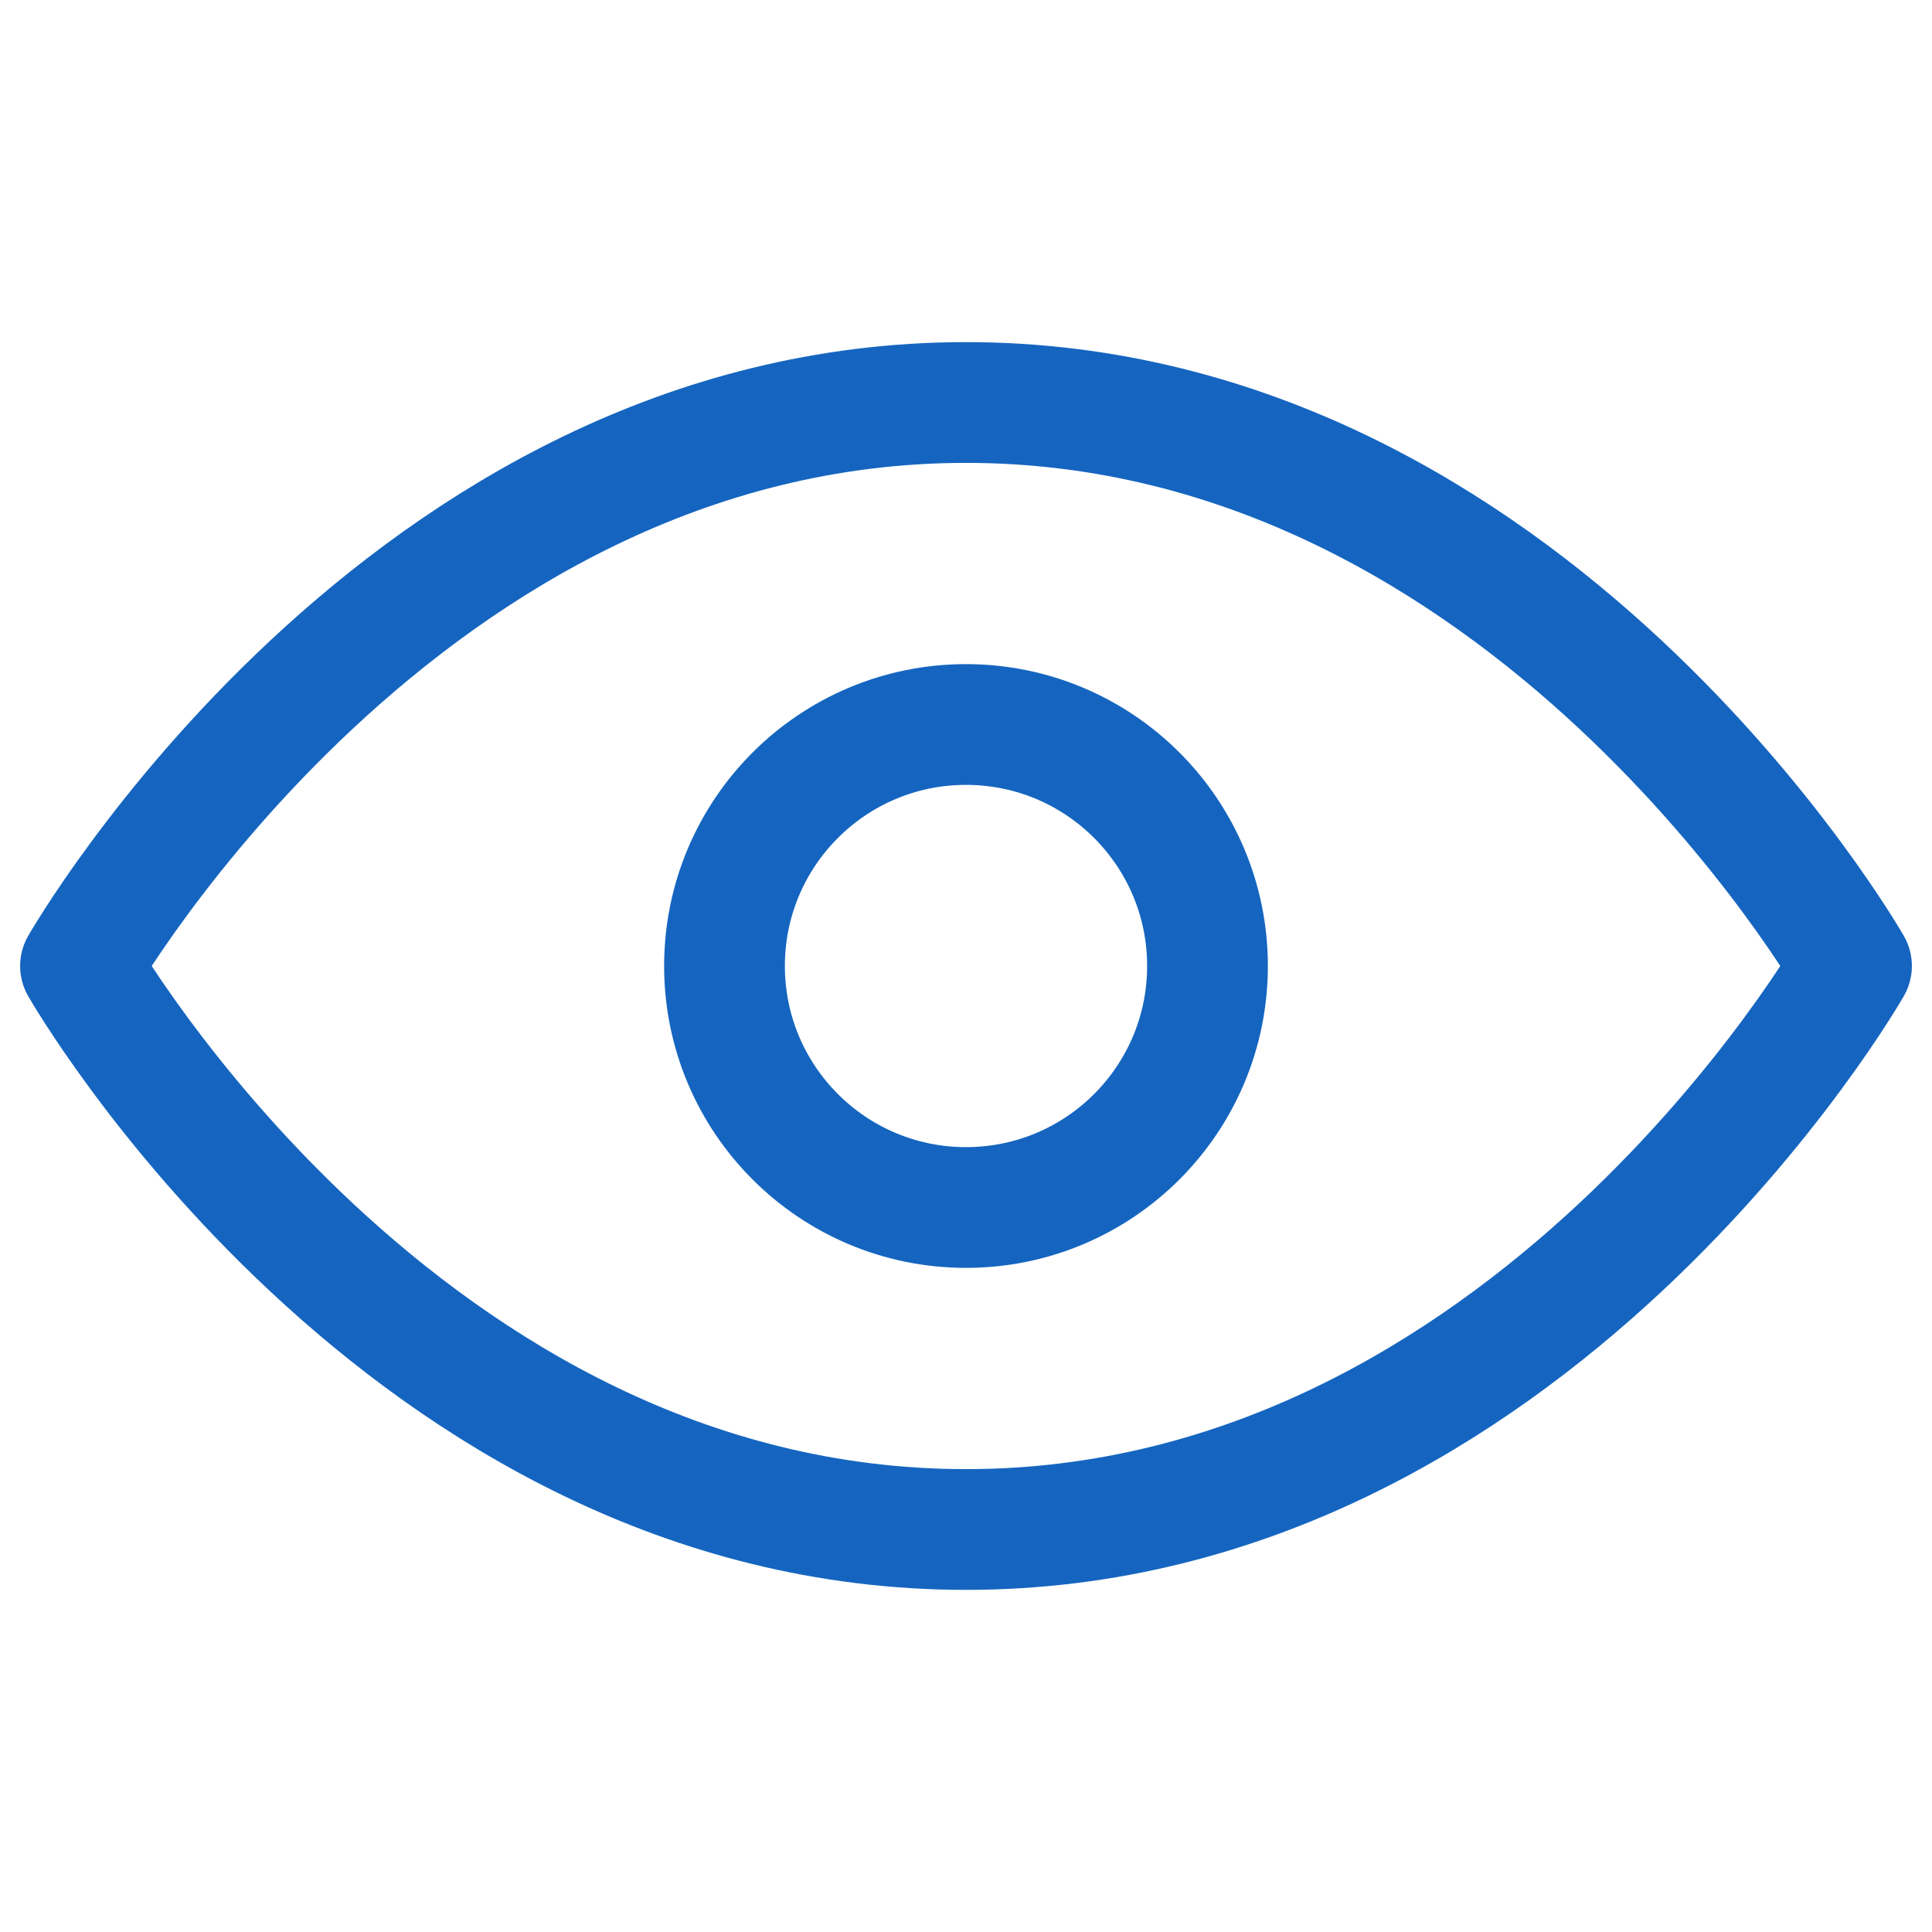 <svg width="20" height="20" viewBox="0 0 24 24" fill="none" xmlns="http://www.w3.org/2000/svg">
    <path d="M1 12C1 12 5 5 12 5C19 5 23 12 23 12C23 12 19 19 12 19C5 19 1 12 1 12Z" stroke="#1565C0" stroke-width="1.5" stroke-linecap="round" stroke-linejoin="round"/>
    <circle cx="12" cy="12" r="3" stroke="#1565C0" stroke-width="1.5" stroke-linecap="round" stroke-linejoin="round"/>
</svg>
